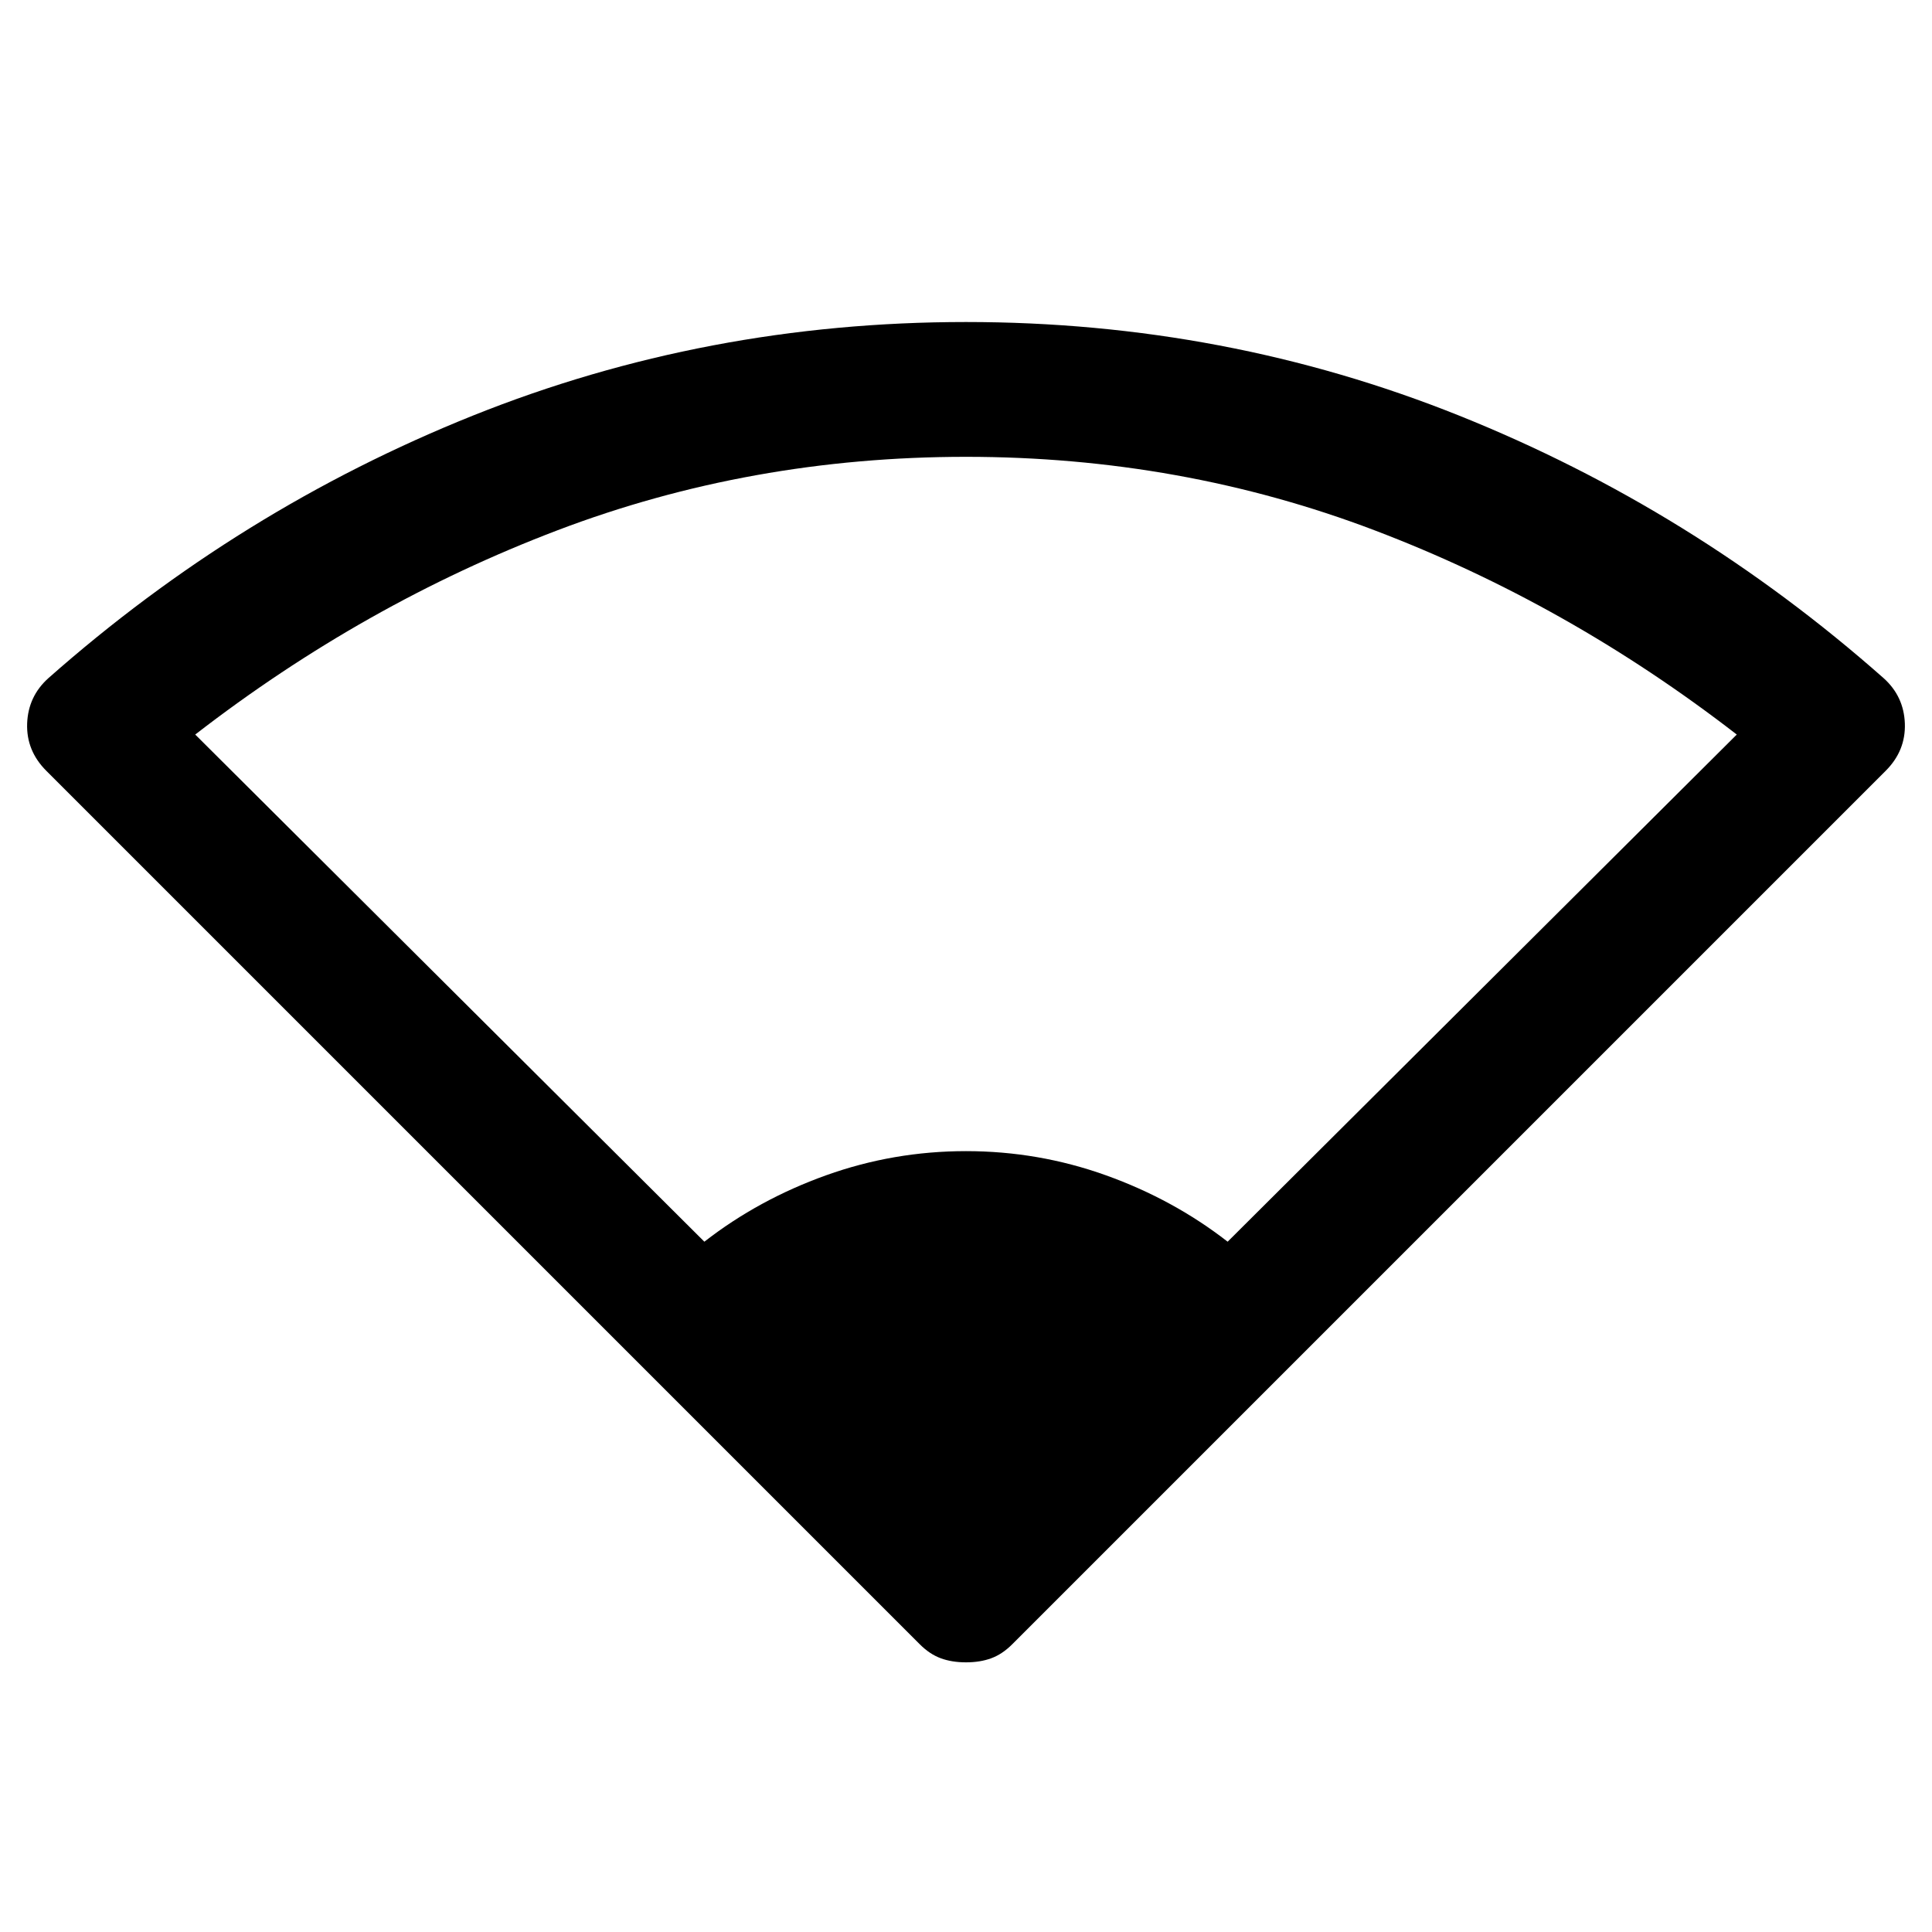 <svg xmlns="http://www.w3.org/2000/svg" height="40" width="40"><path d="M14.583 25.708q1.125-.875 2.521-1.375t2.896-.5q1.5 0 2.896.5t2.521 1.375l10.541-10.5q-3.5-2.708-7.5-4.229T20 9.458q-4.458 0-8.458 1.521t-7.5 4.229ZM20 34.417q-.292 0-.521-.084-.229-.083-.437-.291L.958 15.958q-.416-.416-.396-.979.021-.562.438-.937 3.958-3.5 8.792-5.438Q14.625 6.667 20 6.667t10.208 1.937q4.834 1.938 8.792 5.438.417.375.438.937.02.563-.396.979L20.958 34.042q-.208.208-.437.291-.229.084-.521.084Z"/></svg>